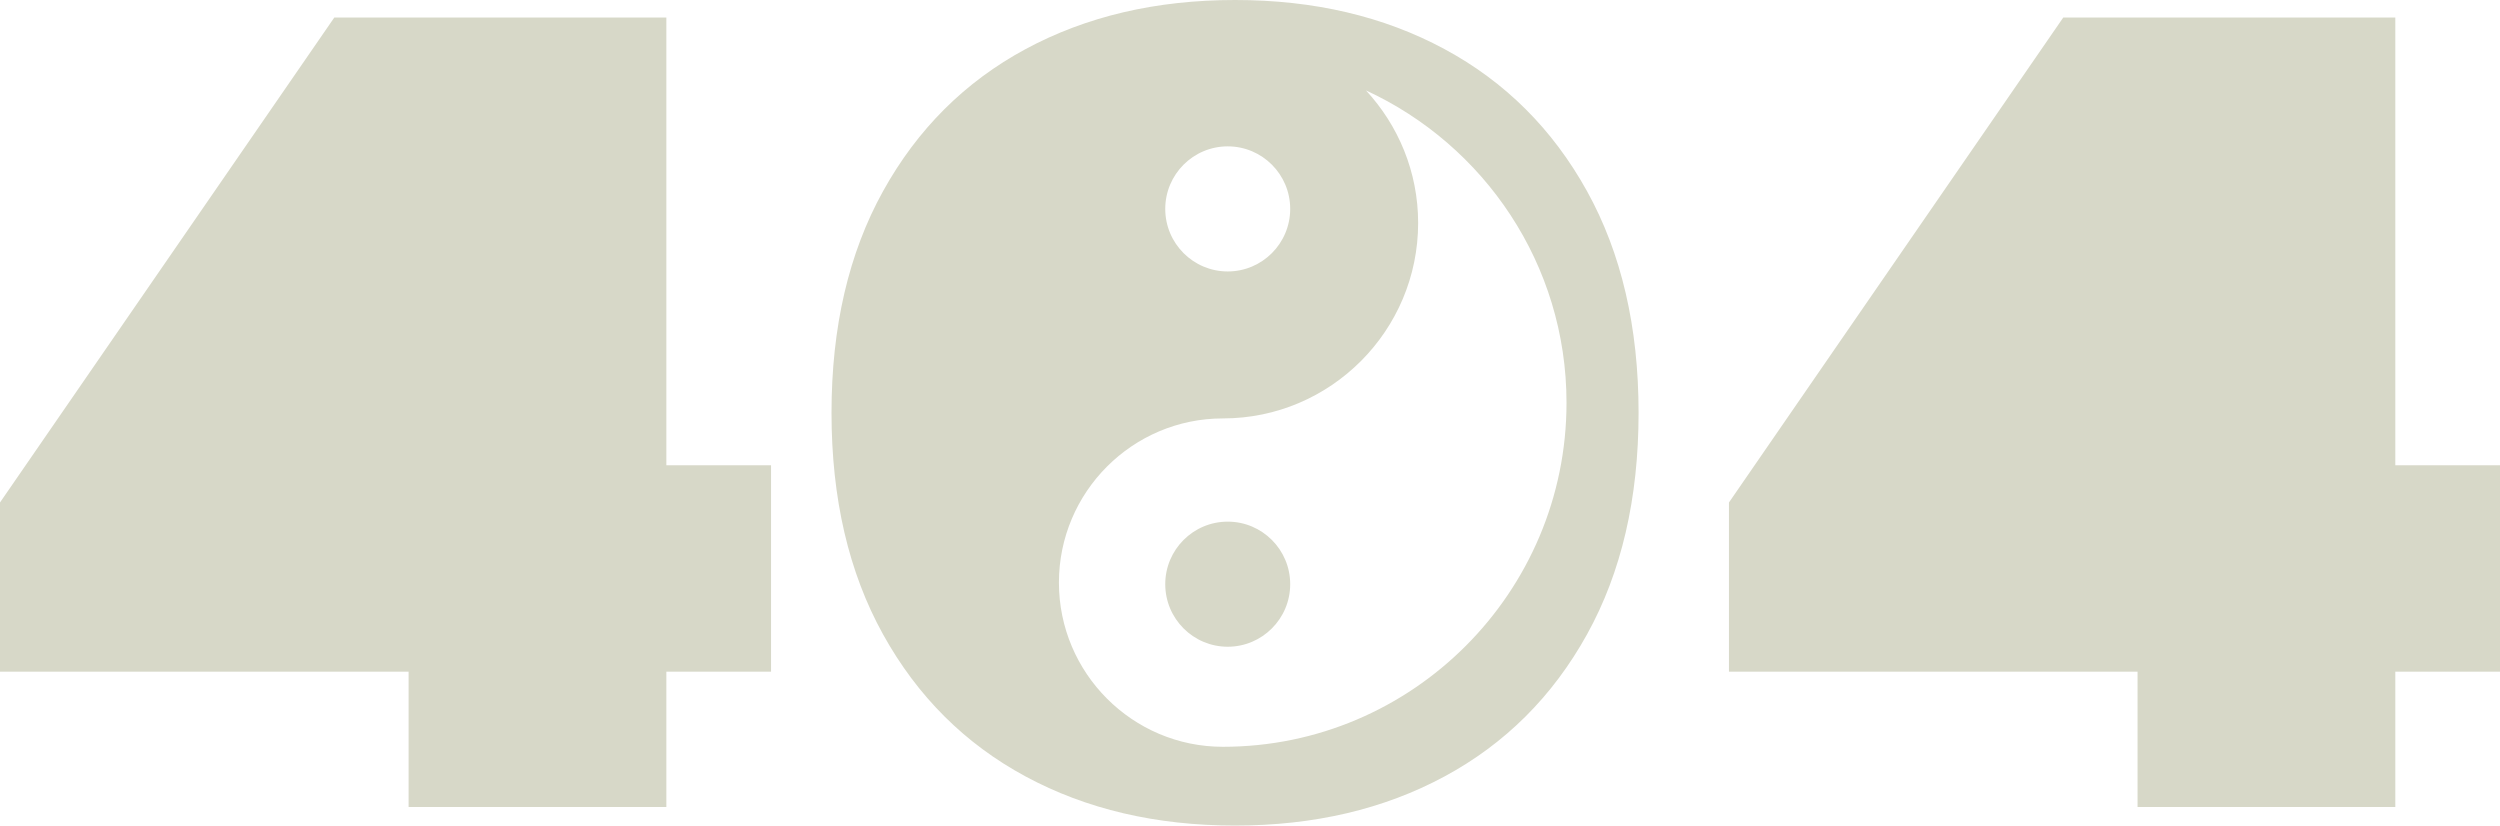 <svg xmlns="http://www.w3.org/2000/svg" width="857" height="283"><path fill="#D7D8C8" fill-rule="evenodd" d="M264.313 230.244h-35.885v46.393h-88.362v-46.393H0v-57.992L114.6 6.009h113.828v153.485h35.885v70.75zm87.276 35.938c-20.8-11.211-37.092-27.449-48.874-48.713-11.782-21.264-17.673-46.586-17.673-75.969 0-29.383 5.89-54.705 17.673-75.97 11.782-21.263 28.073-37.5 48.874-48.712C372.389 5.606 396.317 0 423.373 0c27.055 0 50.983 5.606 71.783 16.818 20.801 11.211 37.092 27.449 48.875 48.713 11.782 21.264 17.673 46.586 17.673 75.969 0 29.383-5.891 54.705-17.673 75.97-11.783 21.263-28.074 37.5-48.875 48.712-20.8 11.212-44.728 16.818-71.783 16.818-27.056 0-50.983-5.606-71.784-16.818zM537 138.075c0-47.491-28.247-88.4-68.743-107.075 11.06 11.953 17.881 27.895 17.881 45.433 0 36.943-30.024 67.003-66.923 67.003-30.998 0-56.215 25.246-56.215 56.282C363 230.753 388.217 256 419.215 256 484.158 256 537 203.084 537 138.075zm-116.137-45.02c11.821 0 21.415-9.606 21.415-21.441 0-11.835-9.594-21.441-21.415-21.441-11.81 0-21.416 9.606-21.416 21.44 0 11.836 9.605 21.442 21.416 21.442zM857 230.244h-35.885v46.393h-88.361v-46.393H592.687v-57.992l114.6-166.243h113.828v153.485H857v70.75zM420.863 221.7c-11.81 0-21.416-9.606-21.416-21.441 0-11.836 9.605-21.441 21.416-21.441 11.821 0 21.415 9.605 21.415 21.44 0 11.836-9.594 21.442-21.415 21.442z"/></svg>